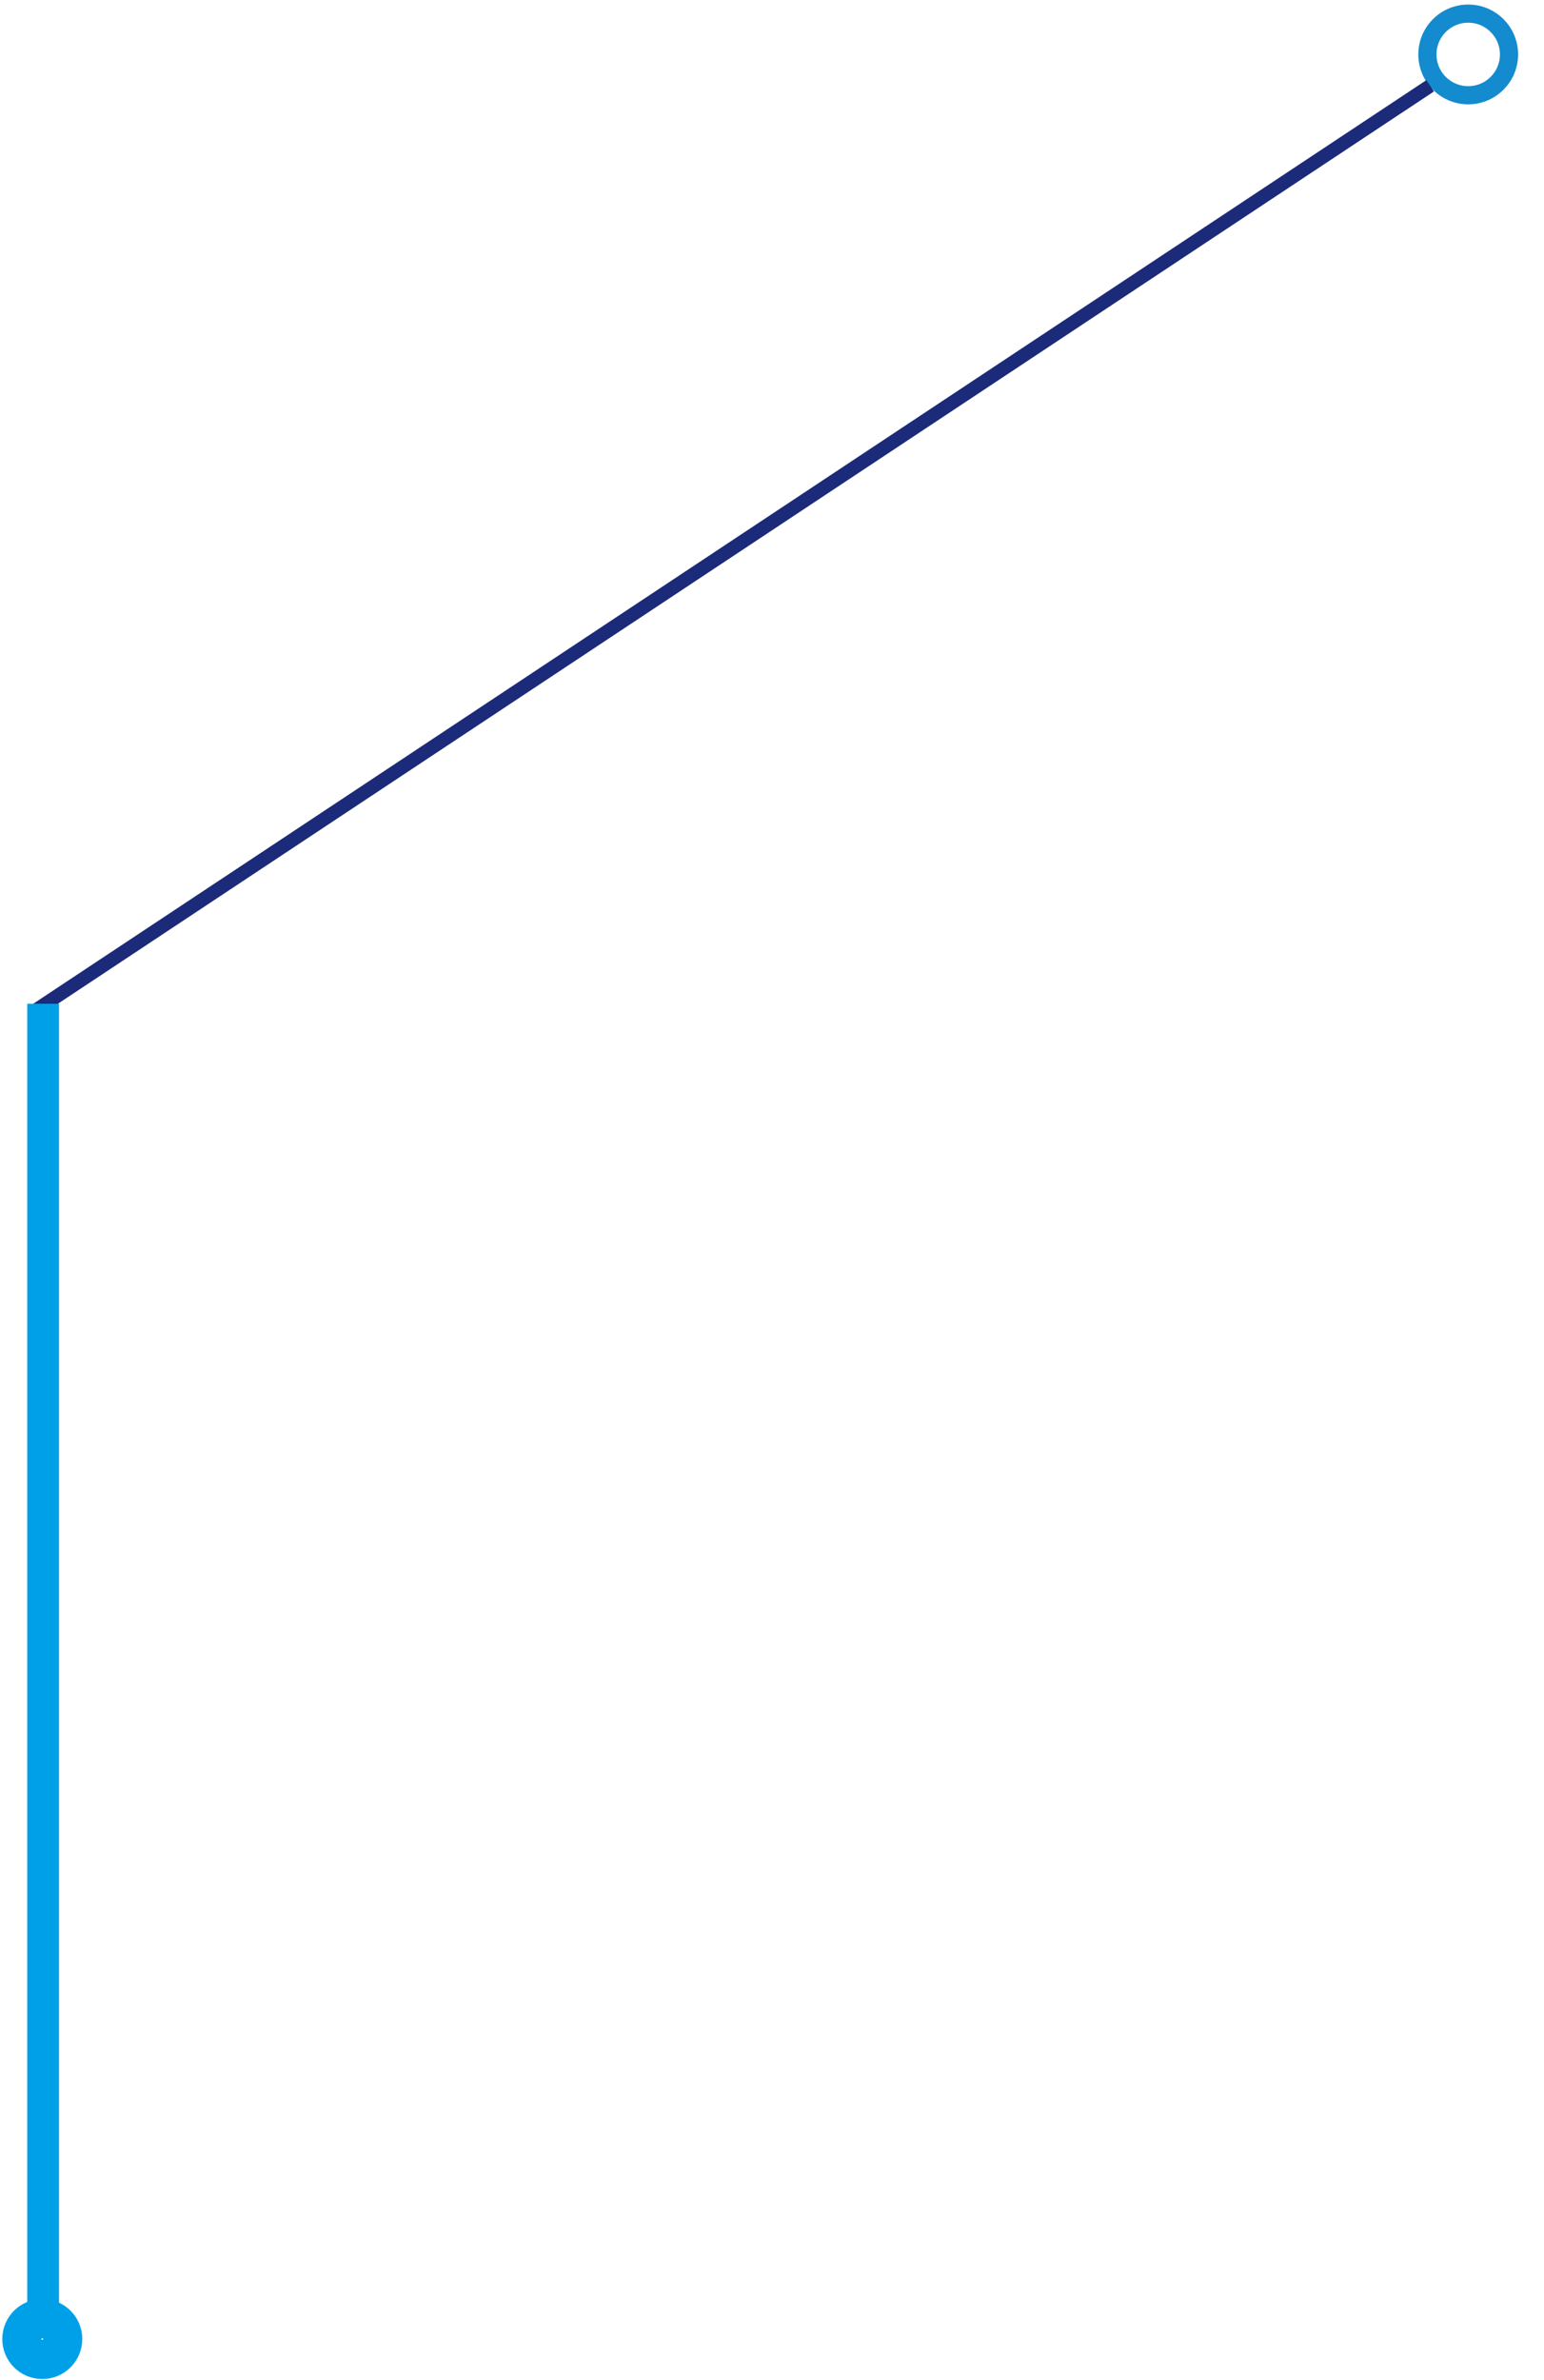 <?xml version="1.0" encoding="utf-8"?>
<!-- Generator: Adobe Illustrator 19.1.0, SVG Export Plug-In . SVG Version: 6.00 Build 0)  -->
<svg version="1.0" id="レイヤー_1" xmlns="http://www.w3.org/2000/svg" xmlns:xlink="http://www.w3.org/1999/xlink" x="0px"
	 y="0px" viewBox="0 0 340 524" enable-background="new 0 0 340 524" xml:space="preserve">
<path fill="none" stroke="#138BCE" stroke-width="4" stroke-miterlimit="10" d="M323.311,3c4.963,0,8.986,4.023,8.986,8.986
	s-4.023,8.986-8.986,8.986c-4.963,0-8.986-4.023-8.986-8.986S318.349,3,323.311,3"/>
<line fill="none" stroke="#1B2B79" stroke-width="3" stroke-miterlimit="10" x1="314.929" y1="18.892" x2="7.929" y2="222.392"/>
<line fill="none" stroke="#00A0E9" stroke-width="7" stroke-miterlimit="10" x1="9.5" y1="221" x2="9.5" y2="510"/>
<circle fill="none" stroke="#00A0E9" stroke-width="9" stroke-miterlimit="10" cx="9.311" cy="514.986" r="4.311"/>
</svg>
